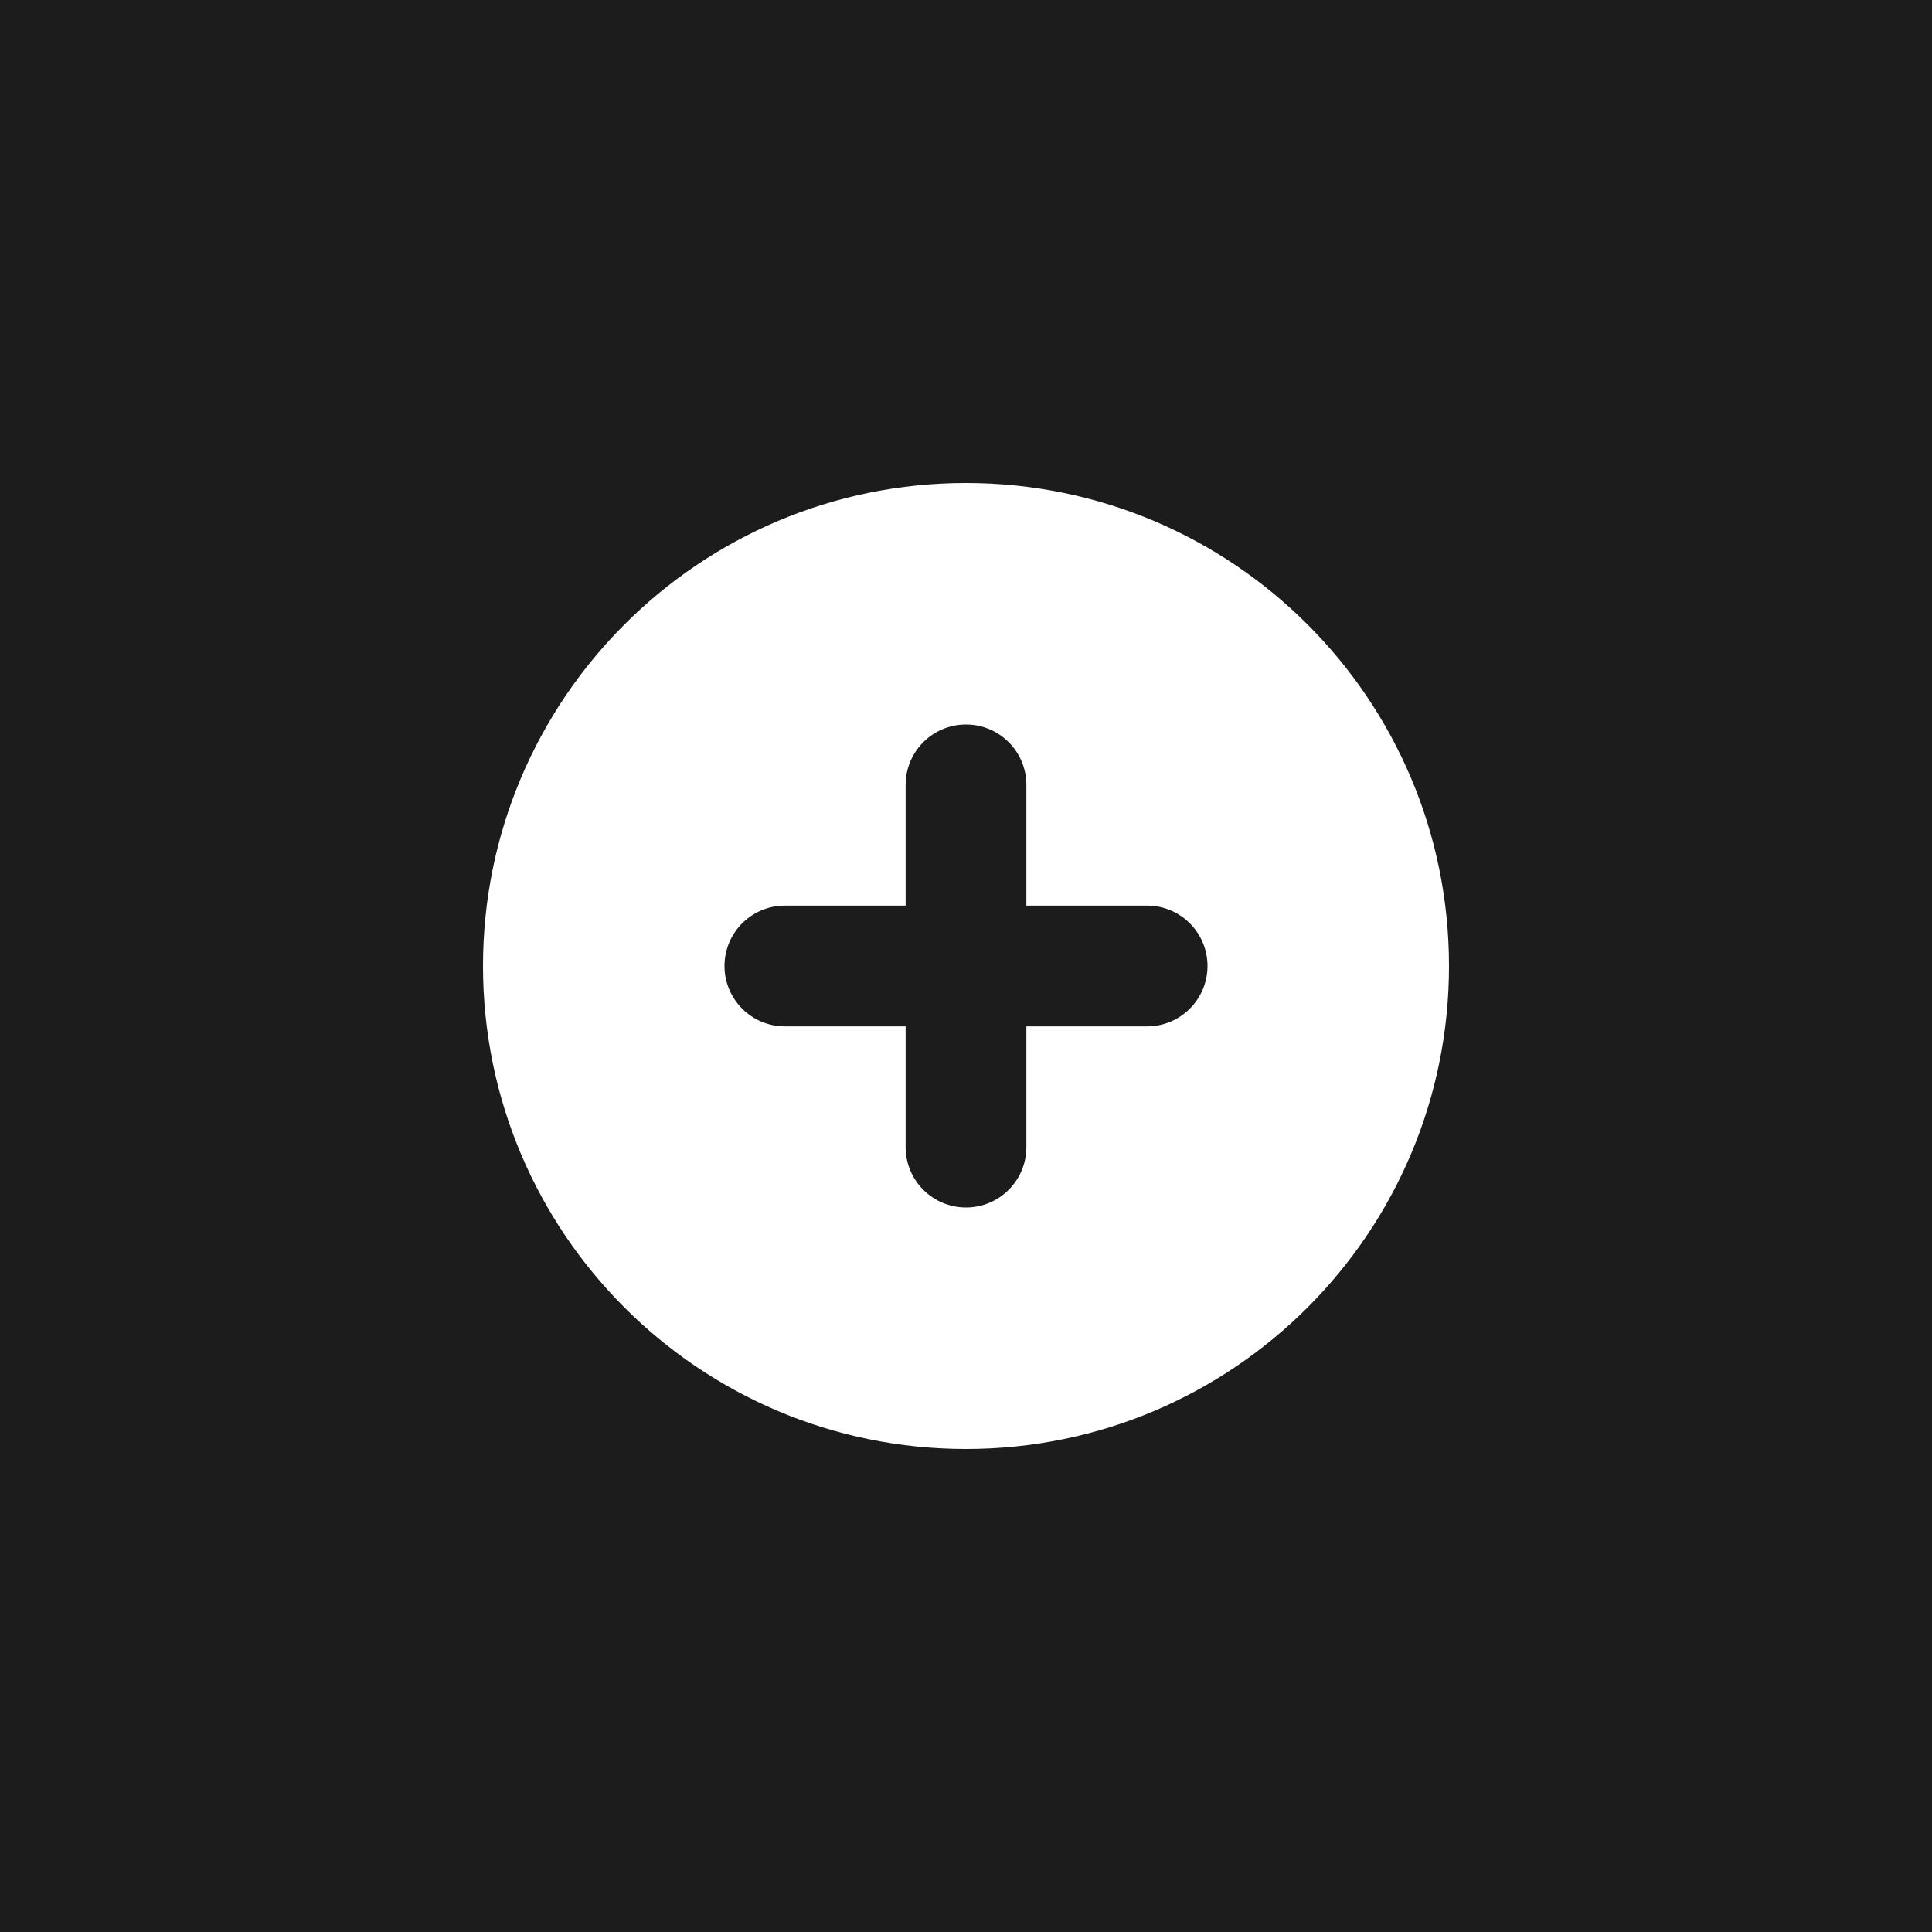 <svg width="100" height="100" viewBox="0 0 100 100" fill="none" xmlns="http://www.w3.org/2000/svg">
<g id="icon-1">
<rect width="100" height="100" fill="#1C1C1C"/>
<path id="Icon" fill-rule="evenodd" clip-rule="evenodd" d="M50 75C63.807 75 75 63.807 75 50C75 36.193 63.807 25 50 25C36.193 25 25 36.193 25 50C25 63.807 36.193 75 50 75ZM53.125 40.625C53.125 38.899 51.726 37.5 50 37.5C48.274 37.5 46.875 38.899 46.875 40.625V46.875H40.625C38.899 46.875 37.5 48.274 37.5 50C37.5 51.726 38.899 53.125 40.625 53.125H46.875V59.375C46.875 61.101 48.274 62.5 50 62.5C51.726 62.5 53.125 61.101 53.125 59.375V53.125H59.375C61.101 53.125 62.5 51.726 62.5 50C62.5 48.274 61.101 46.875 59.375 46.875H53.125V40.625Z" fill="white"/>
</g>
</svg>

